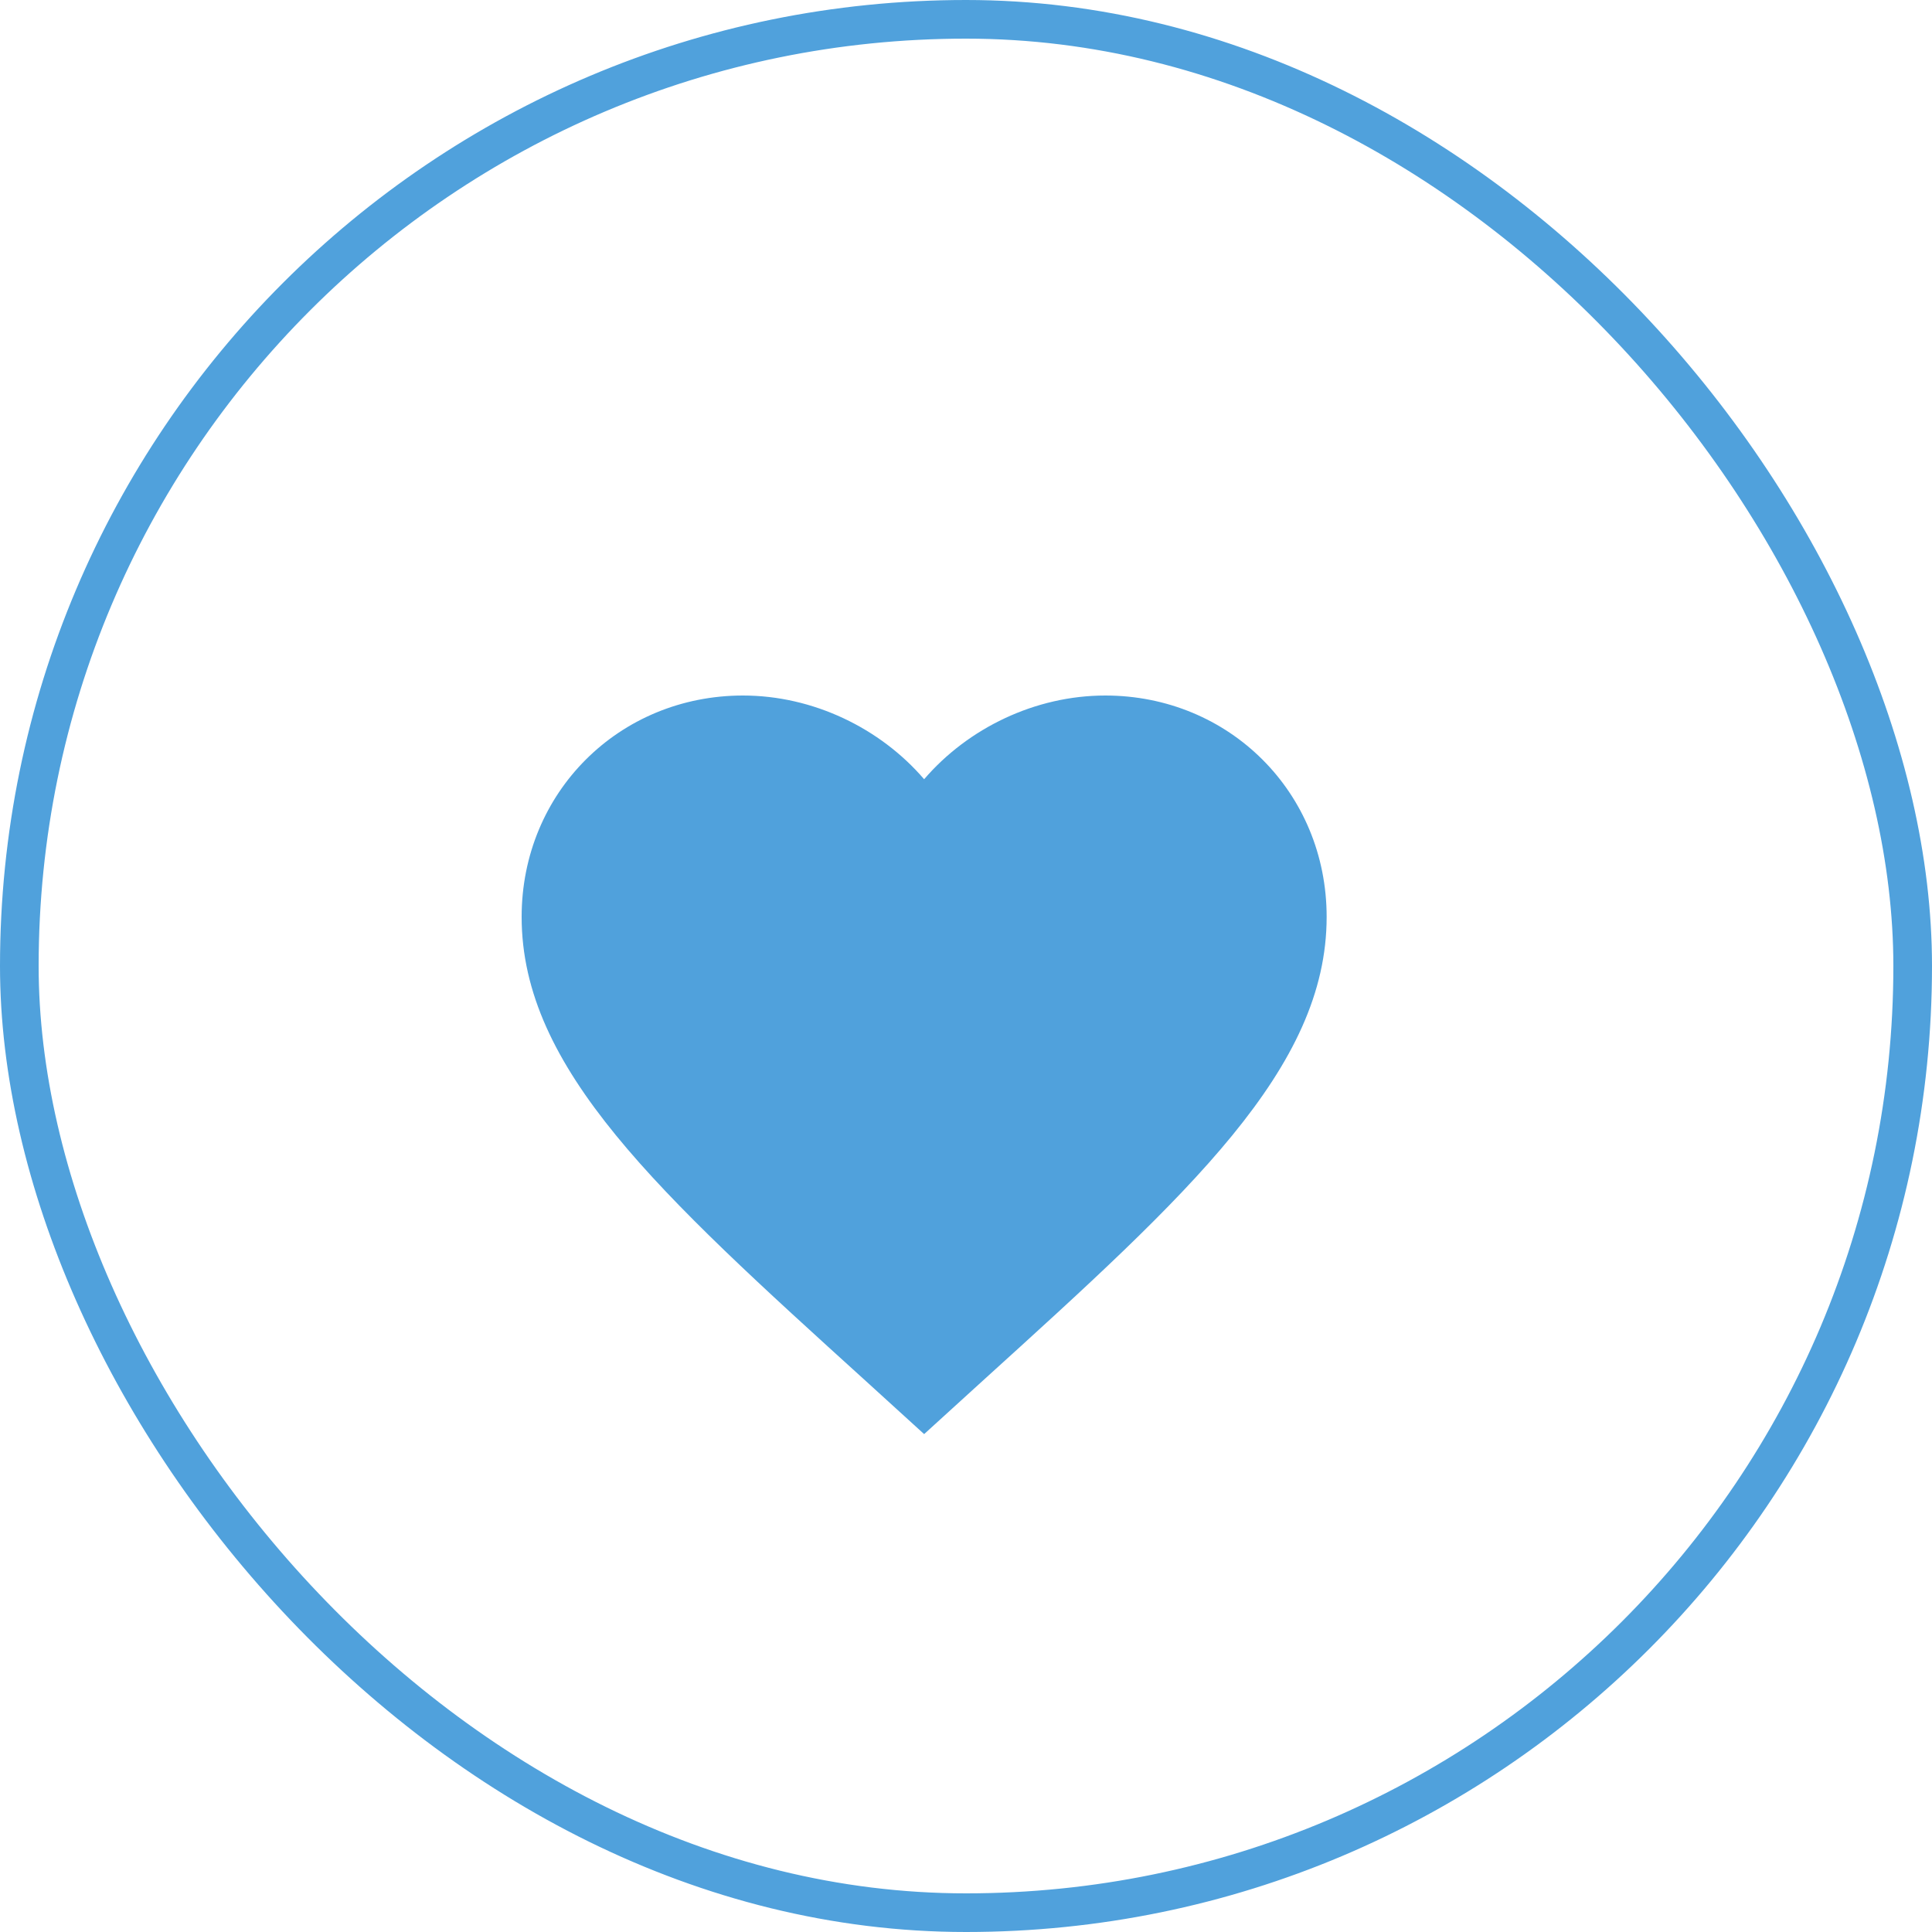<svg width="100" height="100" viewBox="0 0 100 100" fill="none" xmlns="http://www.w3.org/2000/svg">
<rect x="1" y="1" width="98" height="98" rx="49" stroke="#50A1DC" stroke-width="2"/>
<g clip-path="url(#clip0_123_45)">
<g filter="url(#filter0_d_123_45)">
<path d="M47.833 70.229L44.812 67.479C34.083 57.75 27 51.312 27 43.458C27 37.021 32.042 32 38.458 32C42.083 32 45.562 33.688 47.833 36.333C50.104 33.688 53.583 32 57.208 32C63.625 32 68.667 37.021 68.667 43.458C68.667 51.312 61.583 57.75 50.854 67.479L47.833 70.229Z" fill="#50A1DC"/>
</g>
</g>
<defs>
<filter id="filter0_d_123_45" x="23" y="32" width="49.666" height="46.229" filterUnits="userSpaceOnUse" color-interpolation-filters="sRGB">
<feFlood flood-opacity="0" result="BackgroundImageFix"/>
<feColorMatrix in="SourceAlpha" type="matrix" values="0 0 0 0 0 0 0 0 0 0 0 0 0 0 0 0 0 0 127 0" result="hardAlpha"/>
<feOffset dy="4"/>
<feGaussianBlur stdDeviation="2"/>
<feComposite in2="hardAlpha" operator="out"/>
<feColorMatrix type="matrix" values="0 0 0 0 0 0 0 0 0 0 0 0 0 0 0 0 0 0 0.25 0"/>
<feBlend mode="normal" in2="BackgroundImageFix" result="effect1_dropShadow_123_45"/>
<feBlend mode="normal" in="SourceGraphic" in2="effect1_dropShadow_123_45" result="shape"/>
</filter>
<clipPath id="clip0_123_45">
<rect width="50" height="50" fill="white" transform="translate(27 26)"/>
</clipPath>
</defs>
</svg>
